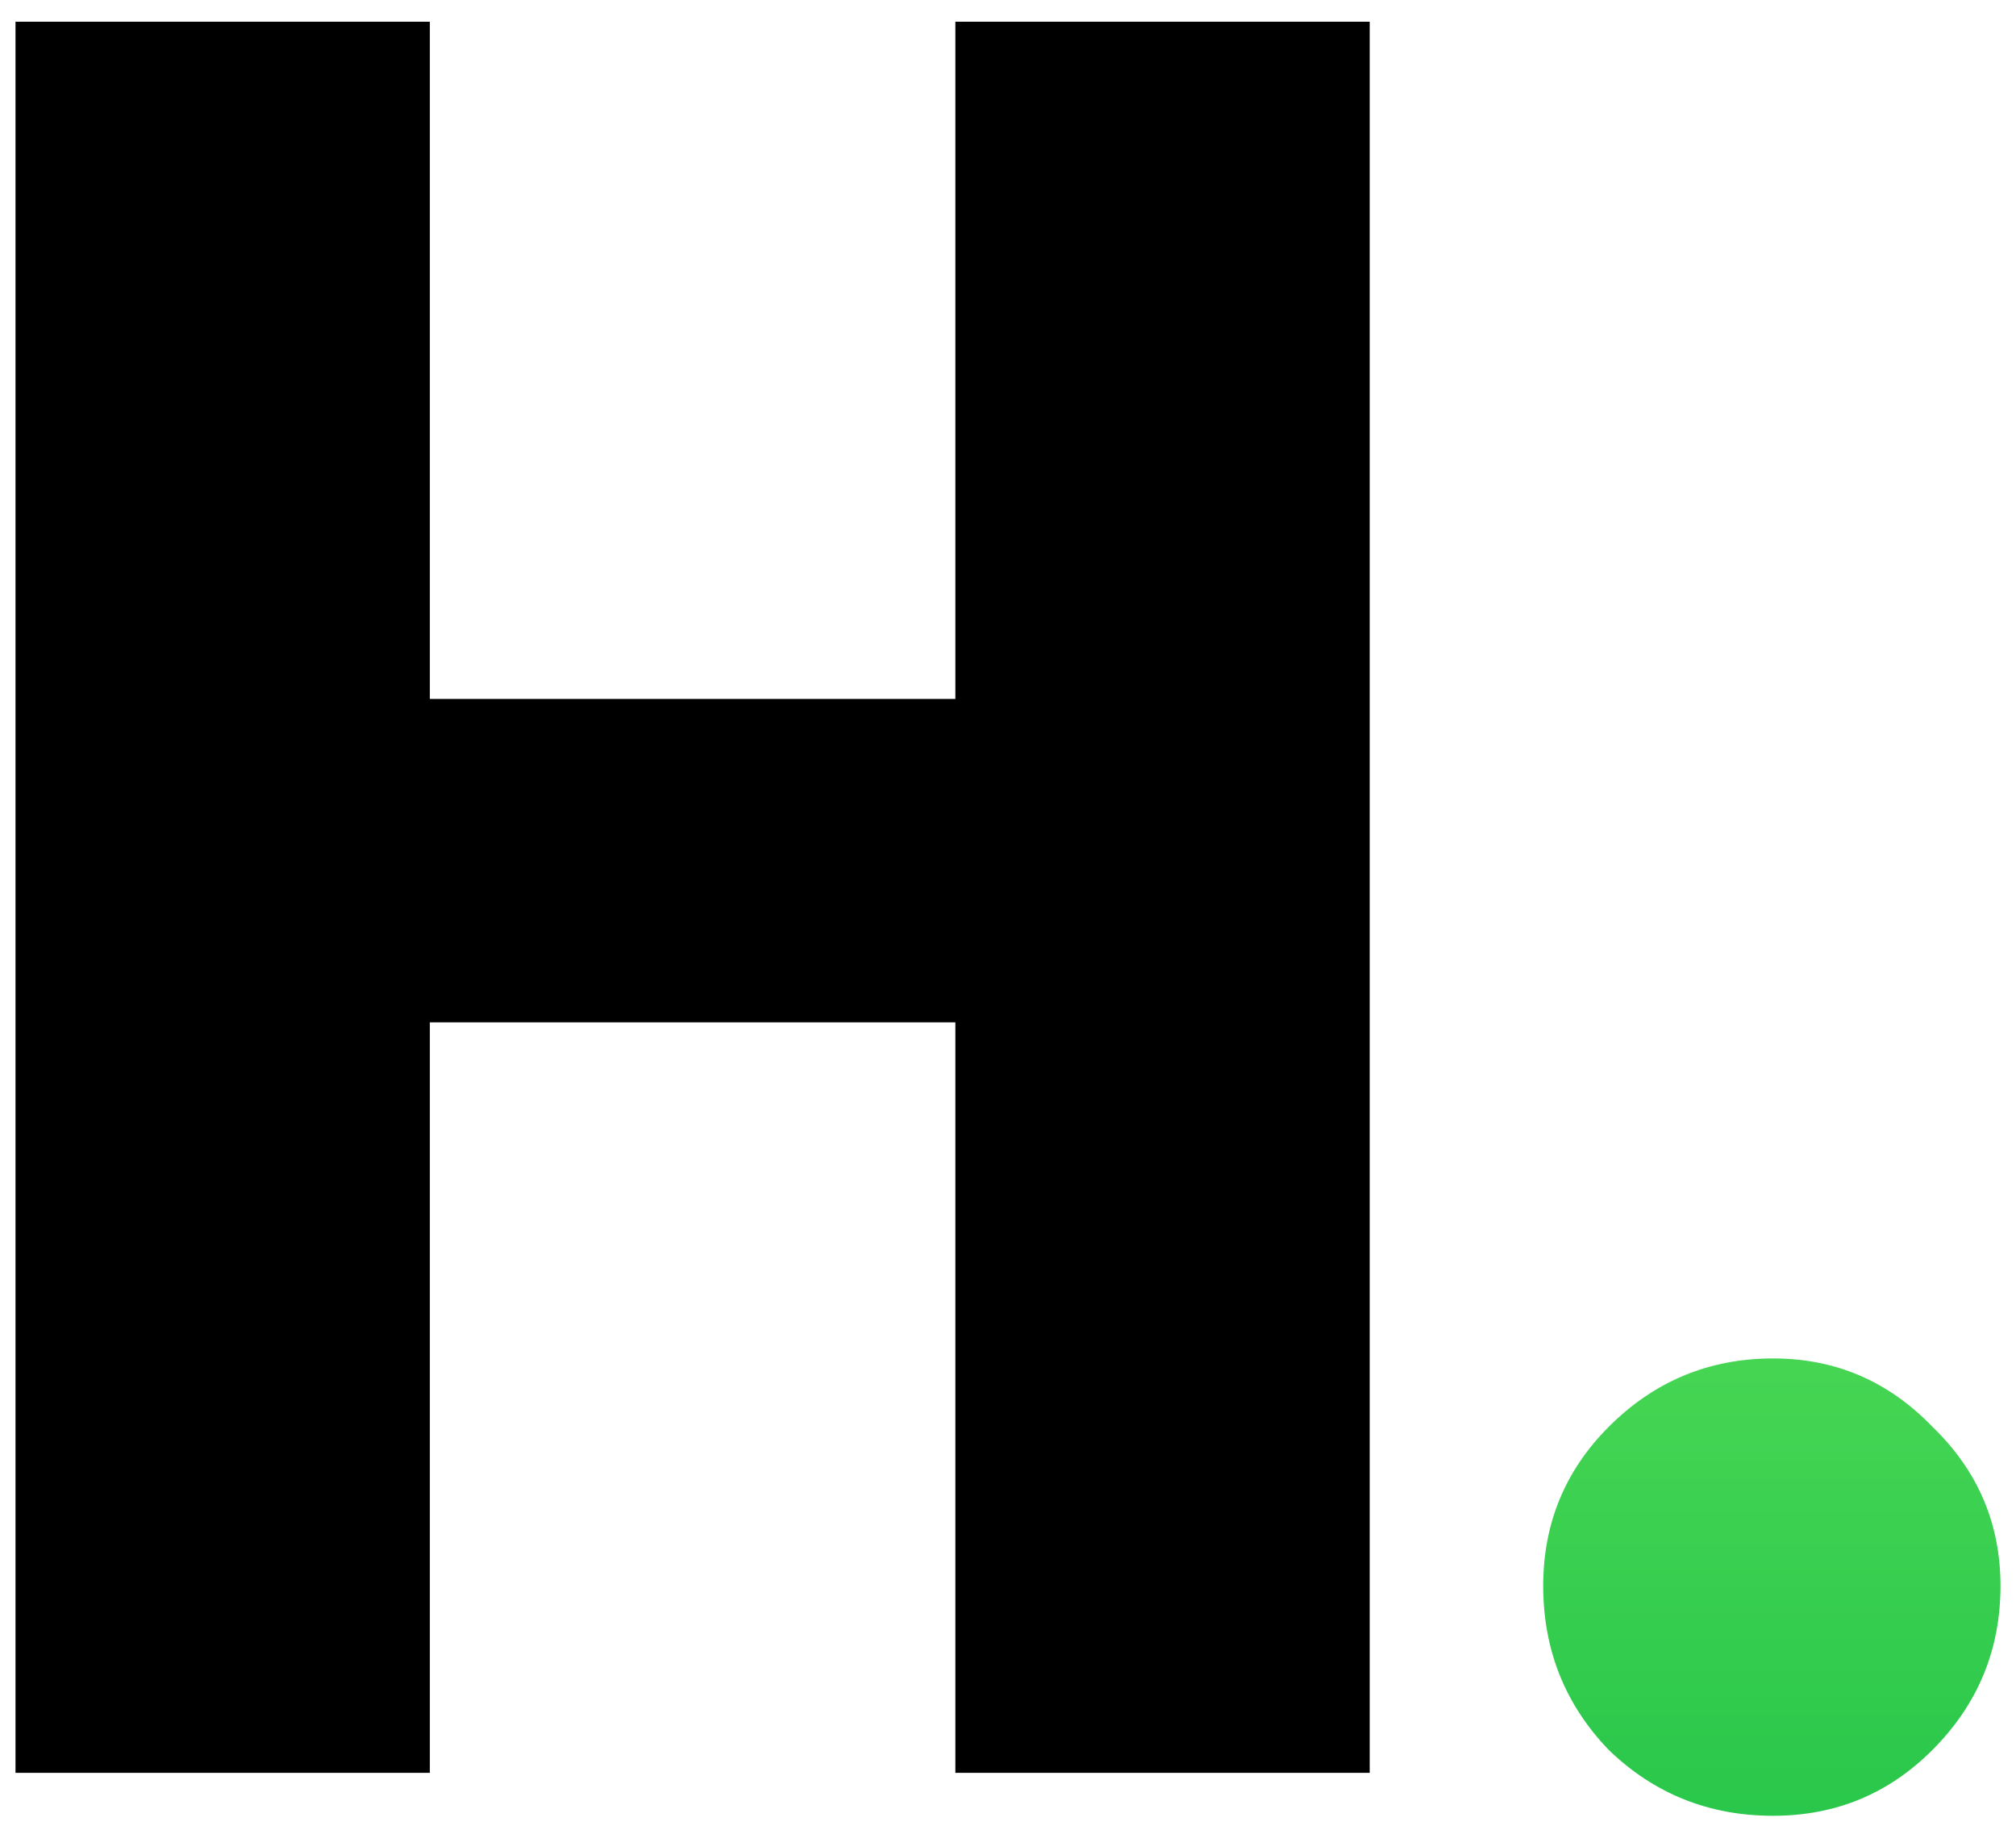 <svg width="65" height="59" viewBox="0 0 65 59" fill="none" xmlns="http://www.w3.org/2000/svg">
<path d="M30.803 57.151V32.958H13.859V57.151H0.5V0.7H13.859V22.531H30.803V0.7H44.162V57.151H30.803Z" fill="black"/>
<path d="M57.169 43.792C59.178 43.792 60.889 44.525 62.301 45.991C63.767 47.403 64.5 49.114 64.5 51.123C64.5 53.187 63.767 54.952 62.301 56.418C60.889 57.83 59.178 58.536 57.169 58.536C55.105 58.536 53.34 57.83 51.874 56.418C50.462 54.952 49.756 53.187 49.756 51.123C49.756 49.114 50.462 47.403 51.874 45.991C53.34 44.525 55.105 43.792 57.169 43.792Z" fill="url(#paint0_linear_201_8)"/>
<defs>
<linearGradient id="paint0_linear_201_8" x1="32.5" y1="0.7" x2="32.5" y2="58.536" gradientUnits="userSpaceOnUse">
<stop stop-color="#9BFF6B"/>
<stop offset="1" stop-color="#29C74B"/>
</linearGradient>
</defs>
</svg>
